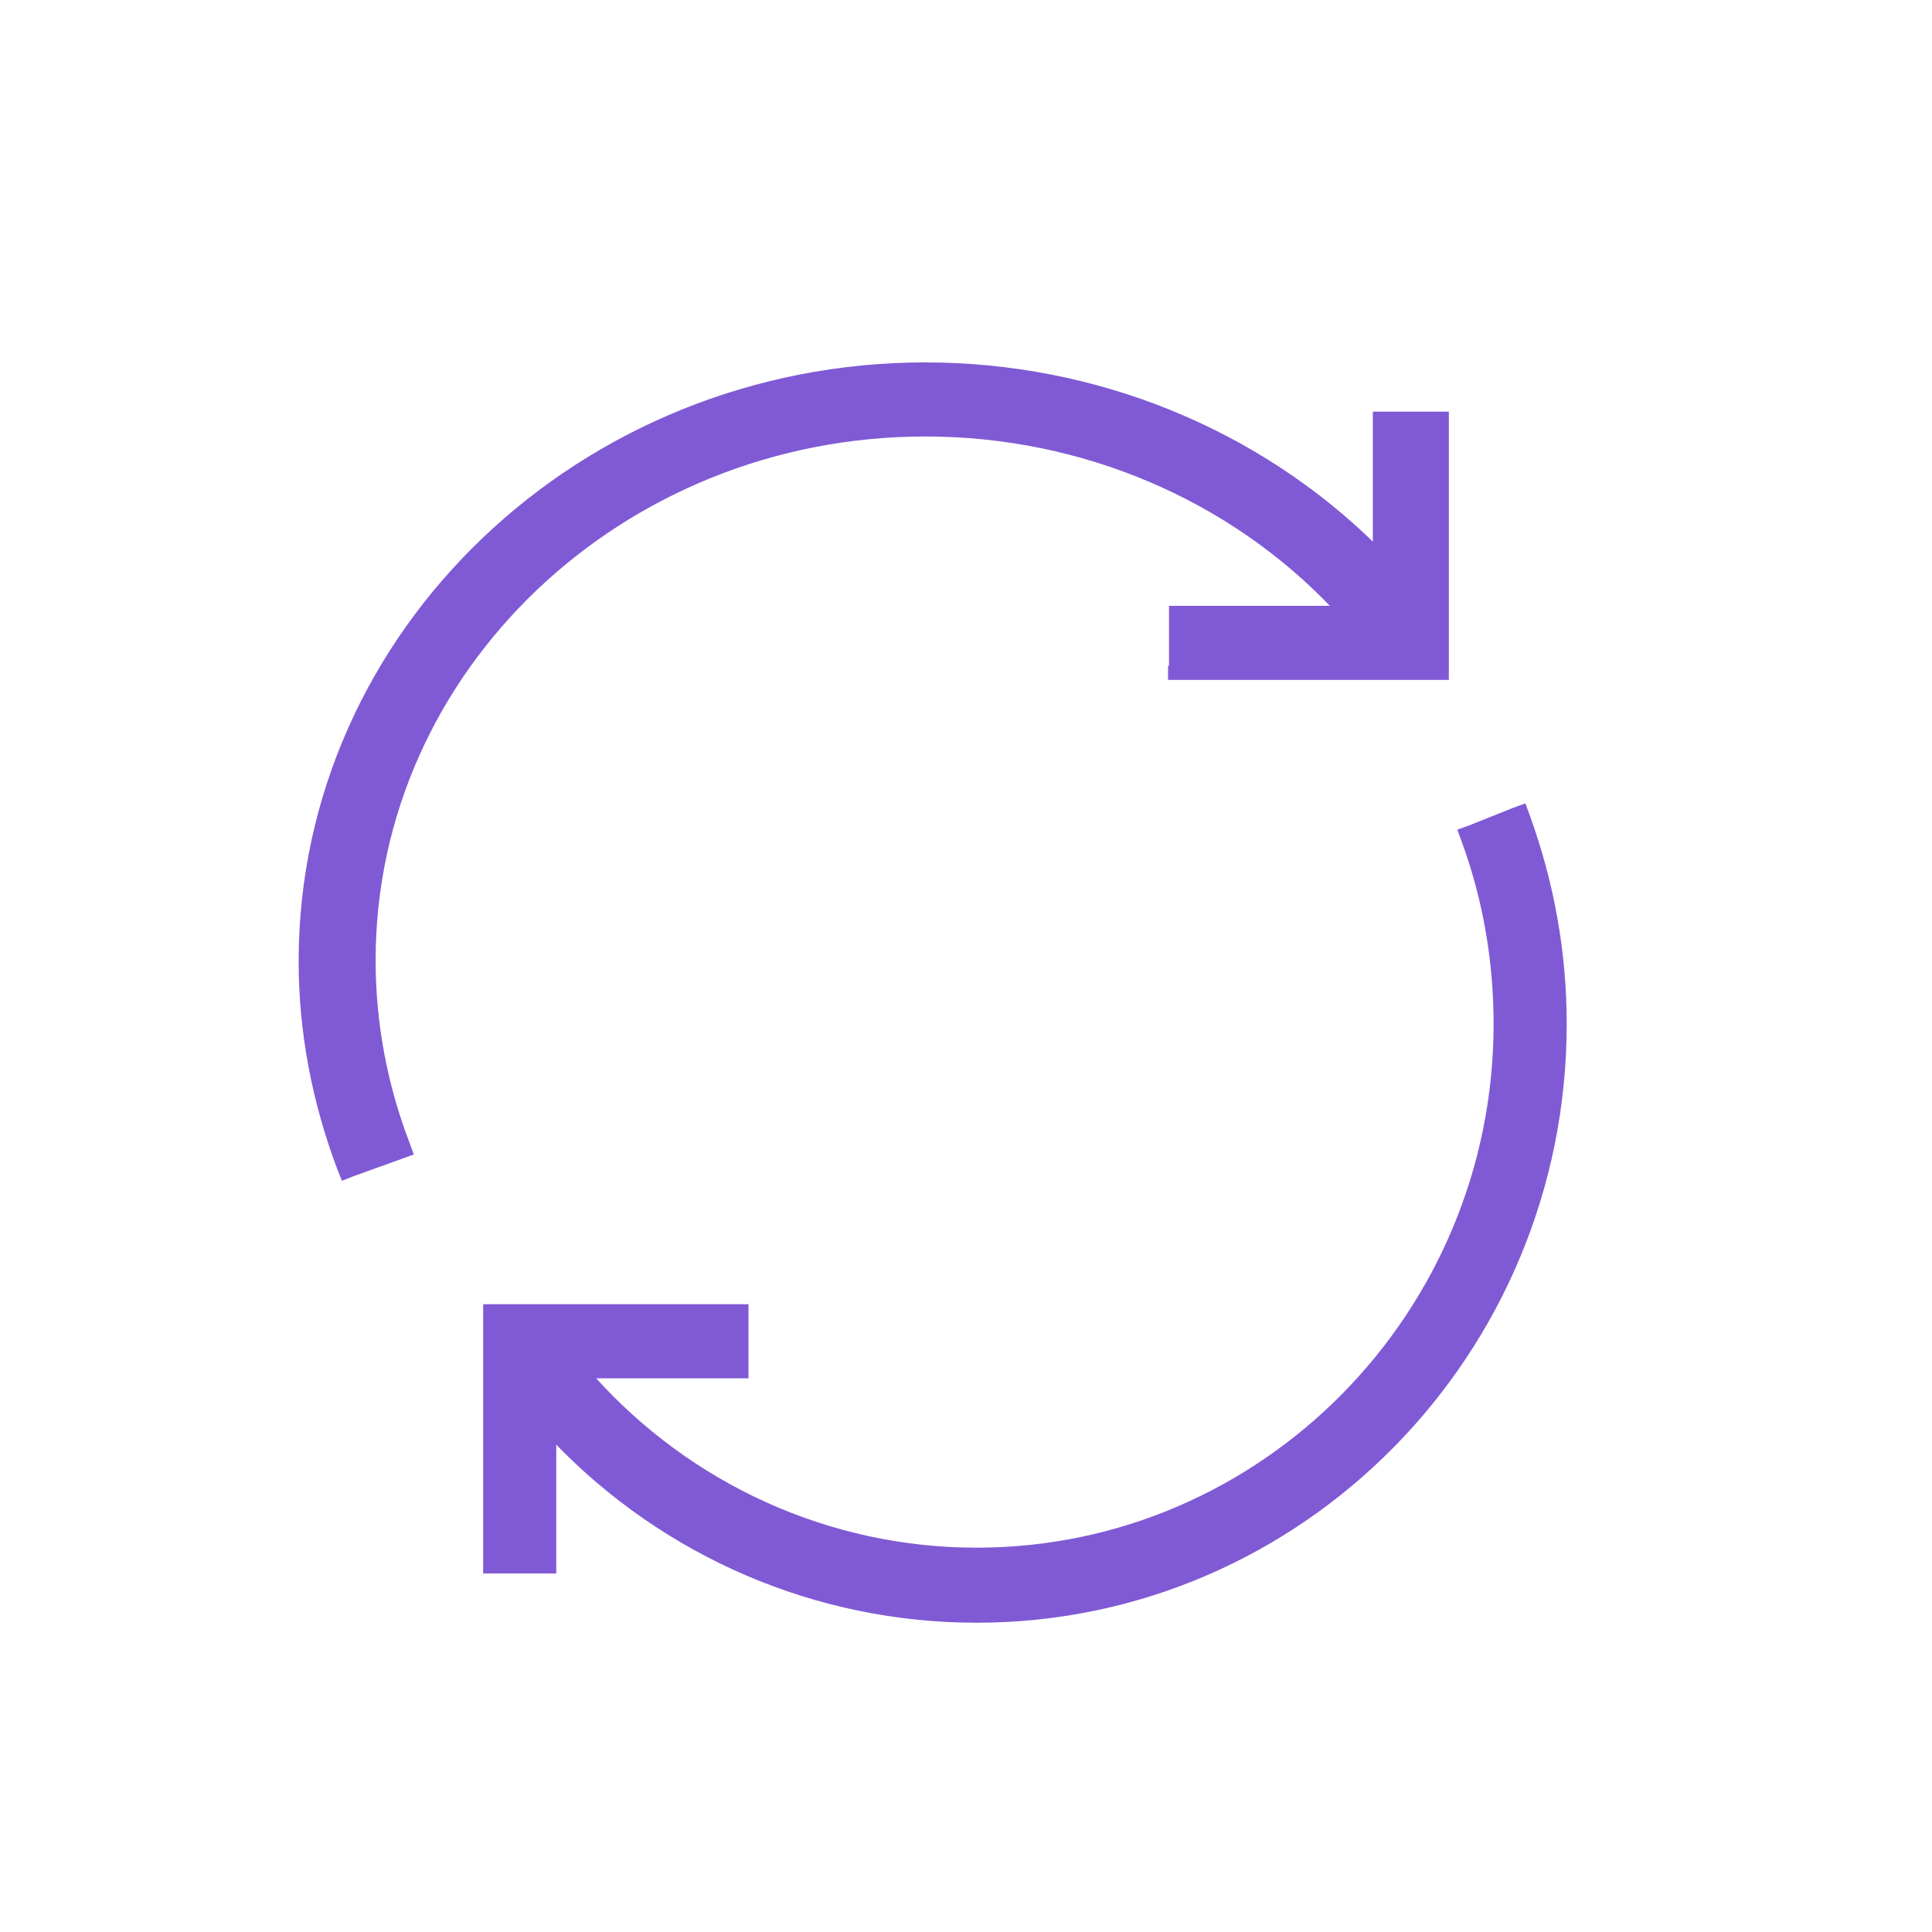 <?xml version="1.0" encoding="utf-8"?>
<!-- Generator: Adobe Illustrator 21.1.0, SVG Export Plug-In . SVG Version: 6.00 Build 0)  -->
<svg version="1.1" id="Layer_1" xmlns="http://www.w3.org/2000/svg" xmlns:xlink="http://www.w3.org/1999/xlink" x="0px" y="0px"
	 viewBox="0 0 200 200" style="enable-background:new 0 0 200 200;" xml:space="preserve">
<style type="text/css">
	.st0{fill:#805AD5;stroke:#805AD5;stroke-width:0.369;}
</style>
<path class="st0" d="M121.1,69.1v1.1h1.1h26.5h1.1v-1.1V43.9v-1.1h-1.1h-5.3h-1.1v1.1v12.6c-12.1-11.9-28.8-18.8-46.5-18.8
	c-35.6,0-64.7,27.7-64.7,61.8c0,7.4,1.4,14.6,4,21.5l0.4,1l1-0.4l5-1.8l1.1-0.4l-0.4-1.1c-2.3-6-3.5-12.4-3.5-18.9
	c0-30,25.6-54.4,57.1-54.4c16.3,0,31.6,6.6,42.3,17.9h-15.8h-1.1v1.1V69.1z"/>
<path class="st0" d="M152.2,85.6l-1.1,0.4l0.4,1.1c2.2,6,3.3,12.4,3.3,18.9c0,30-24.1,54.4-53.7,54.4c-15.3,0-29.7-6.6-39.8-17.9
	h14.9h1.1v-1.1v-5.1v-1.1h-1.1H51.3h-1.1v1.1v25.3v1.1h1.1h5h1.1v-1.1v-12.5c11.4,11.9,27.1,18.7,43.7,18.7
	c33.6,0,60.9-27.7,60.9-61.8c0-7.4-1.3-14.6-3.8-21.5l-0.4-1.1l-1.1,0.4L152.2,85.6z"/>
</svg>
